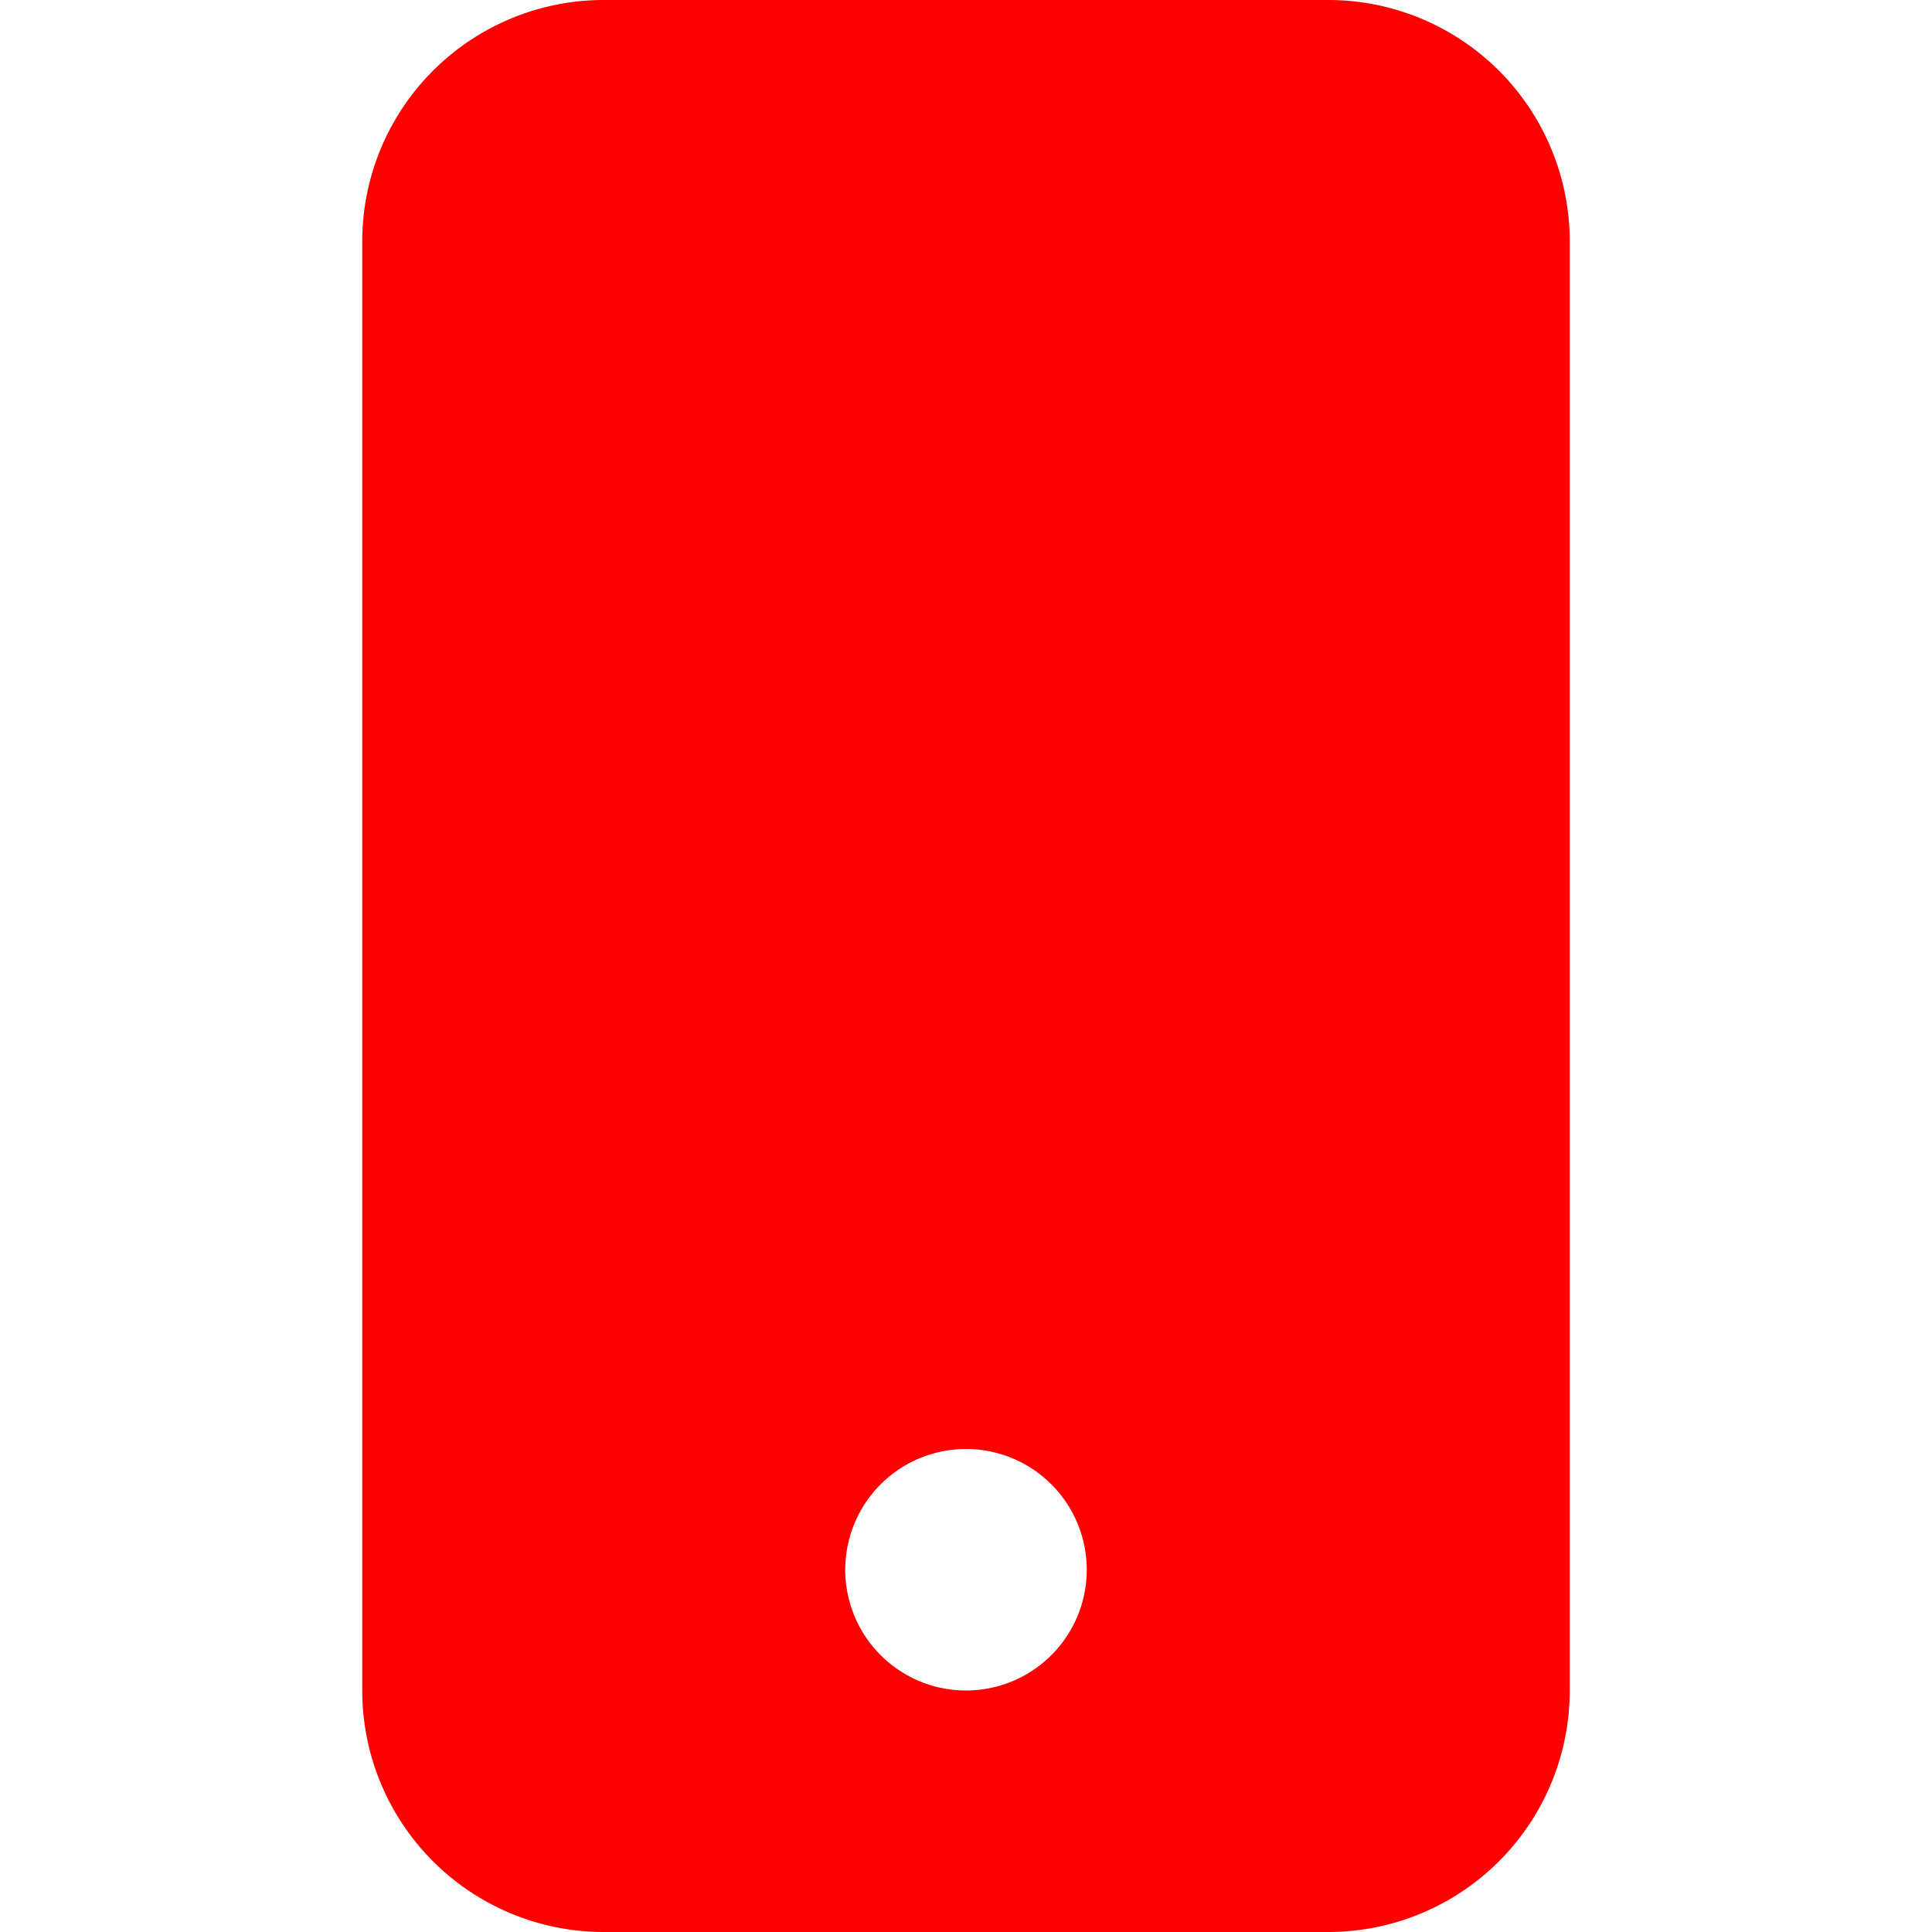 <svg width="24" height="24" viewBox="0 0 16 16" xmlns="http://www.w3.org/2000/svg">
    <path fill="#ff0000" d="M3 2a2 2 0 0 1 2-2h6a2 2 0 0 1 2 2v12a2 2 0 0 1-2 2H5a2 2 0 0 1-2-2V2zm6 11a1 1 0 1 0-2 0a1 1 0 0 0 2 0z"/>
</svg>